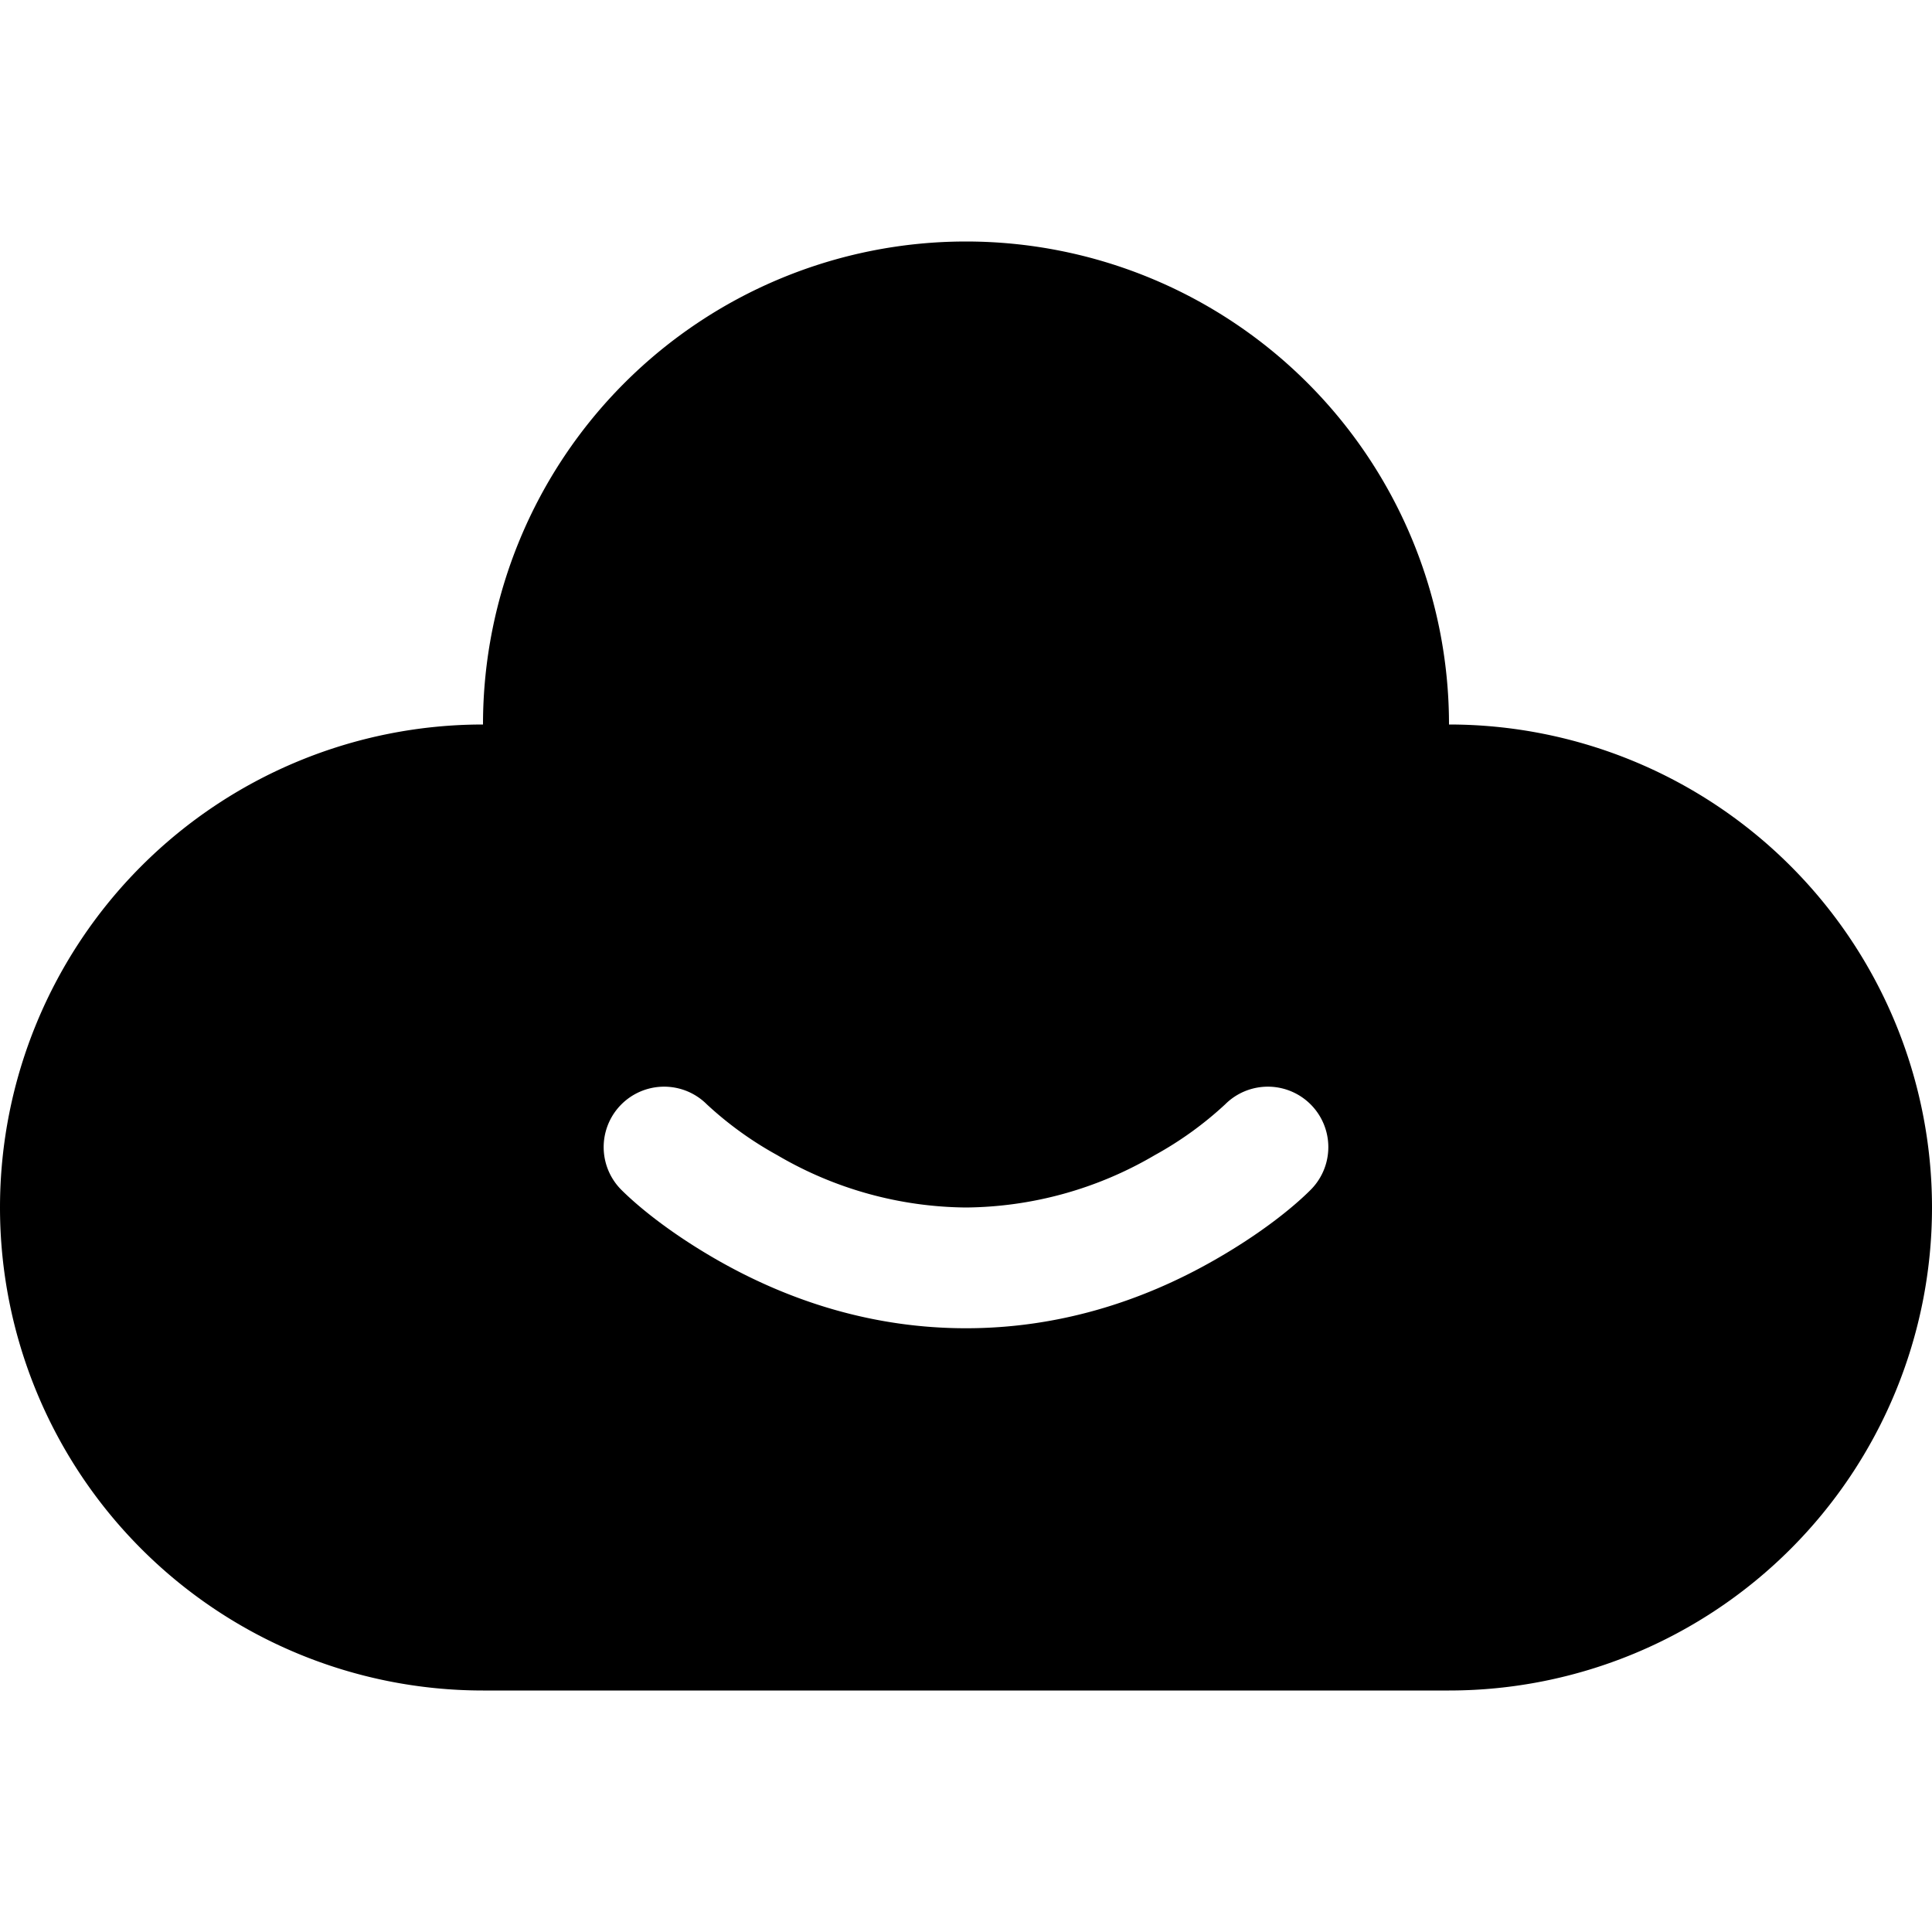 <svg width="16" height="16" xmlns="http://www.w3.org/2000/svg" xmlns:xlink="http://www.w3.org/1999/xlink">
  <defs>
    <path d="M164 261a4 4 0 1 1 8 0 4 4 0 1 1 0 8h-8a4 4 0 1 1 0-8zm1.146 3.854c.155.154.423.368.793.58.618.353 1.31.566 2.061.566.75 0 1.443-.213 2.06-.566.371-.212.64-.426.794-.58a.5.5 0 1 0-.708-.708 2.934 2.934 0 0 1-.582.42A3.136 3.136 0 0 1 168 265a3.136 3.136 0 0 1-1.564-.434 2.934 2.934 0 0 1-.582-.42.5.5 0 1 0-.708.708z" id="a"/>
  </defs>
  <g fill-rule="evenodd" transform="translate(-160 -255)">
    <use xlink:href="#a"/>
  </g>
</svg>
